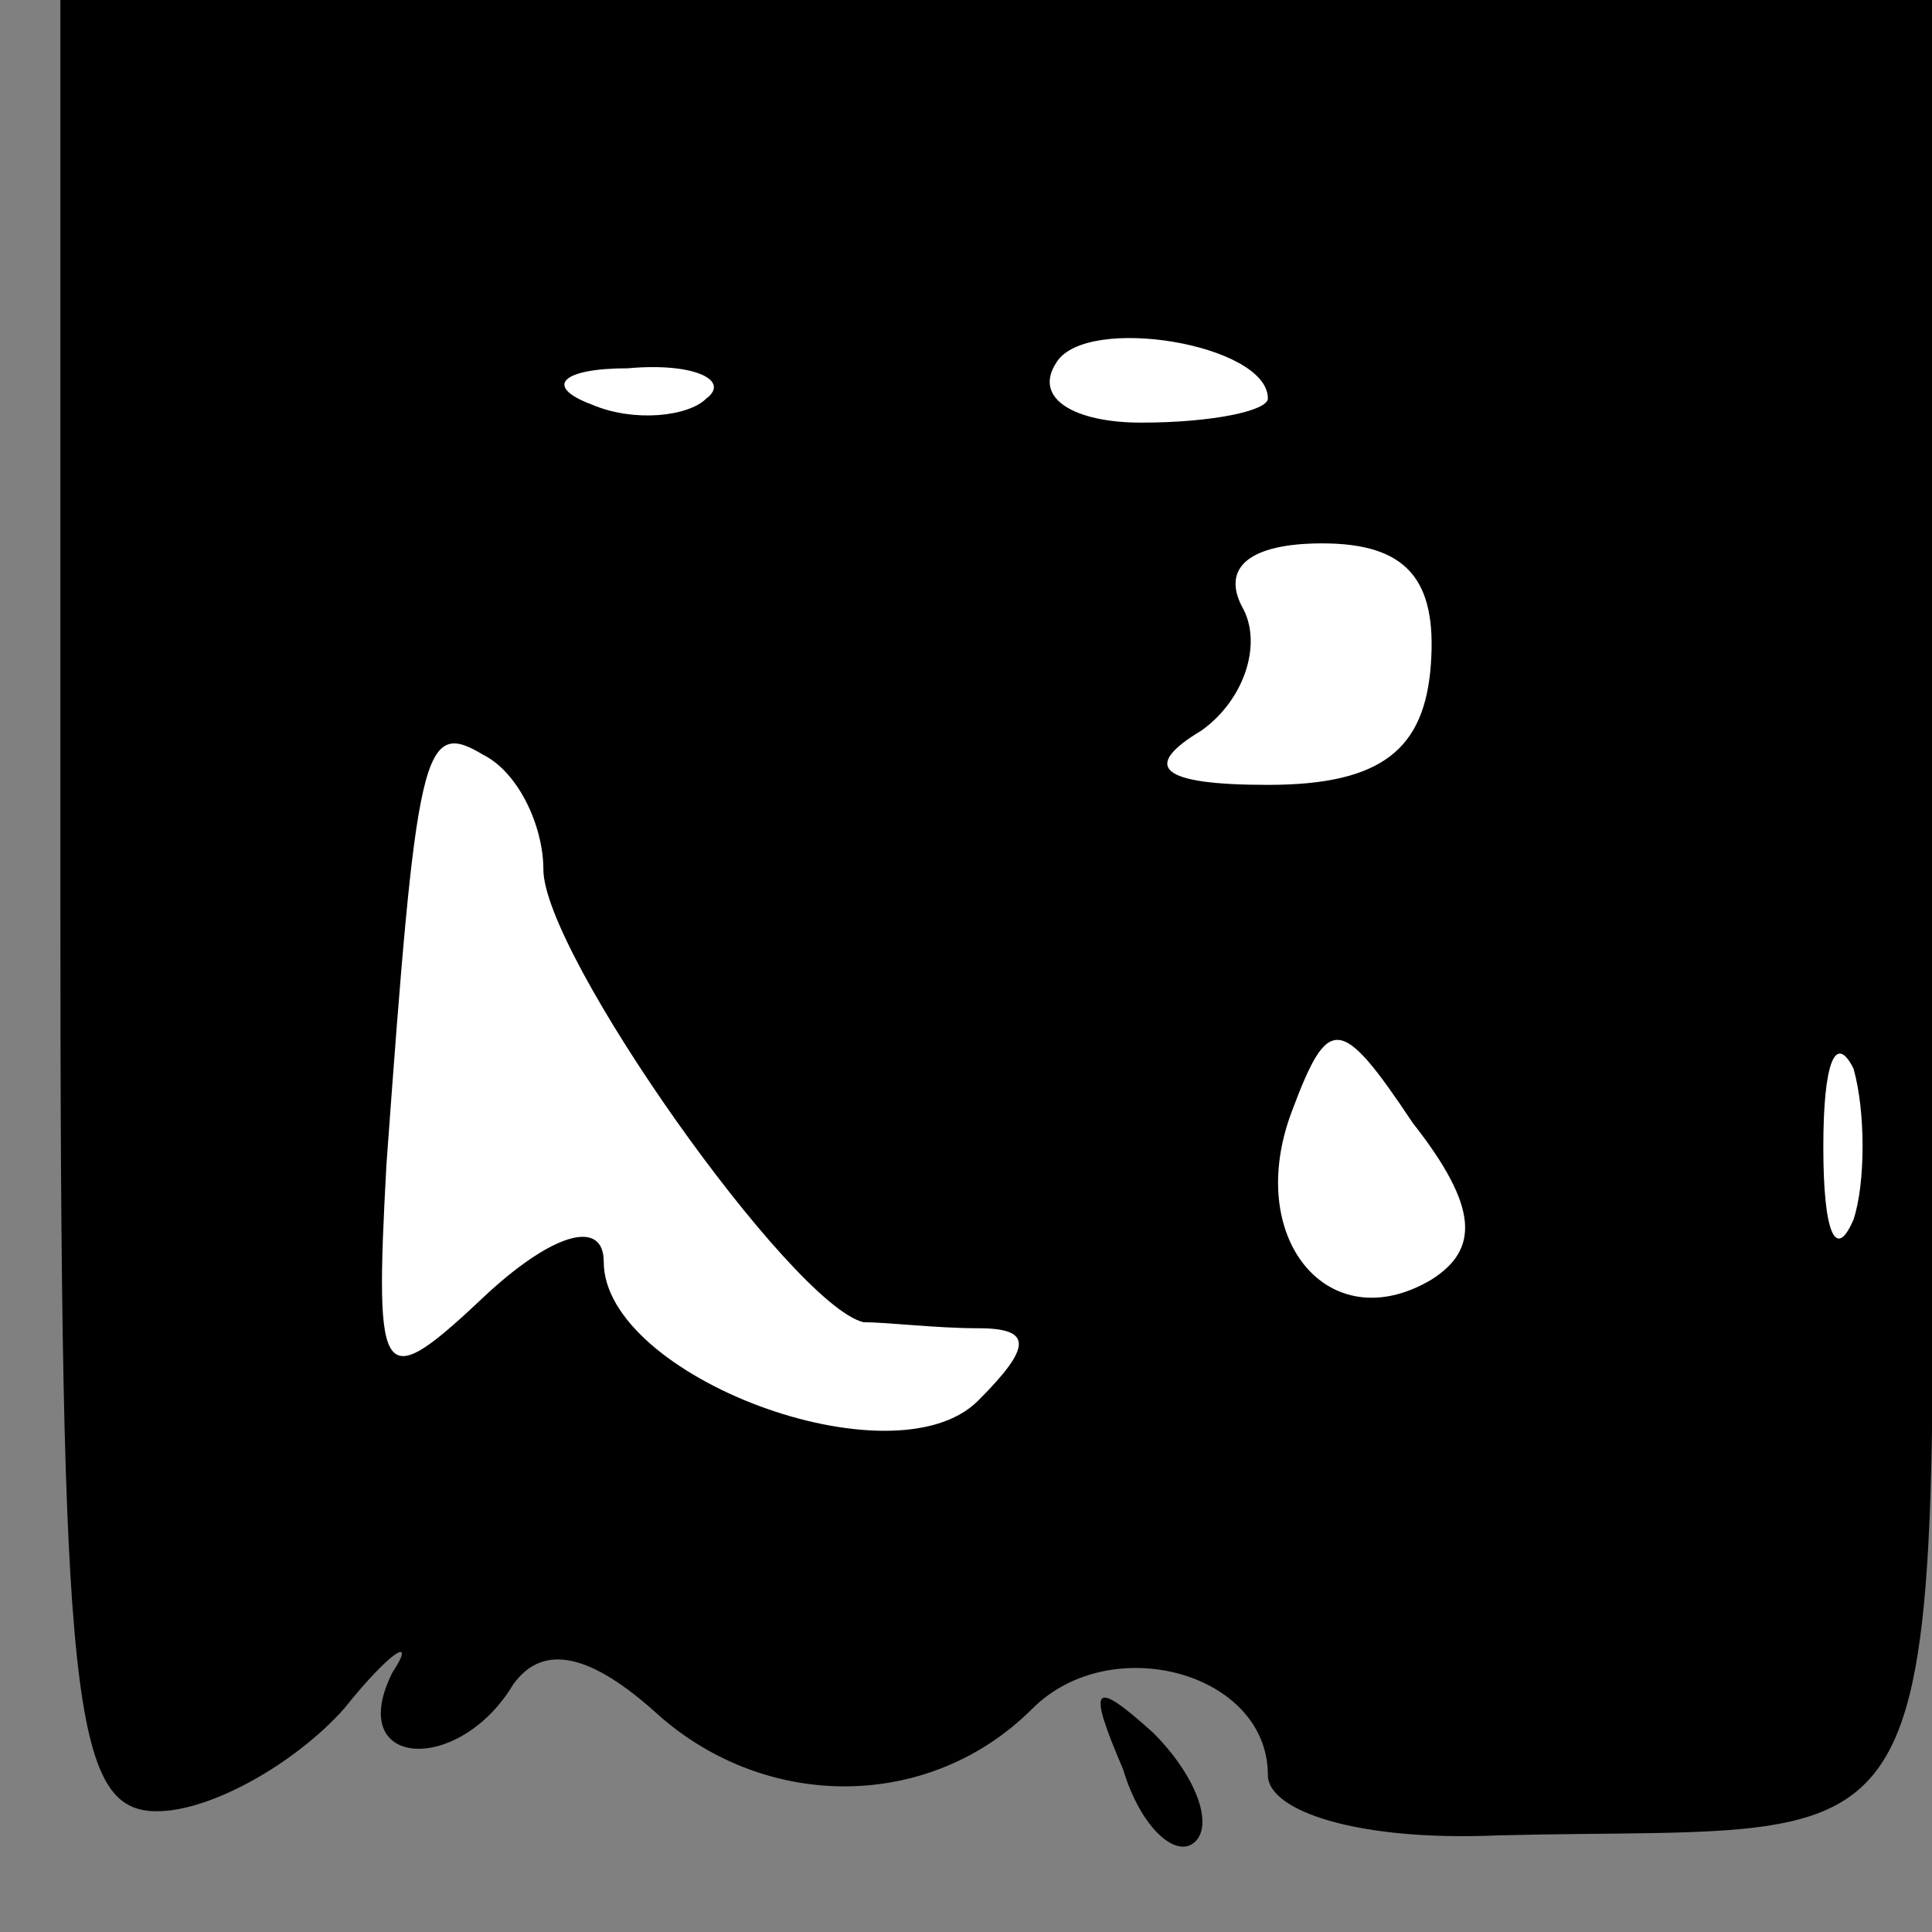<?xml version="1.0" standalone="no"?>
<!DOCTYPE svg PUBLIC "-//W3C//DTD SVG 20010904//EN"
 "http://www.w3.org/TR/2001/REC-SVG-20010904/DTD/svg10.dtd">
<svg version="1.0" xmlns="http://www.w3.org/2000/svg"
 width="32pt" height="32pt" viewBox="0 0 32 32"
 preserveAspectRatio="xMidYMid meet">
<rect x="0" y="0" width="32" height="32" fill="#808080" stroke="none"/>
<g transform="translate(0,32) scale(0.1,-0.1)"
fill="#000000" stroke="none">
<path fill="#000000" stroke="none" d="M10 170 c0 -132 2 -150 16 -150 9 0 23
8 31 17 8 10 12 12 8 6 -8 -16 11 -17 20 -2 5 7 13 5 24 -5 18 -16 45 -16 62
1 13 13 39 6 39 -11 0 -6 15 -11 38 -10 79 2 72 -12 72 154 l0 150 -155 0
-155 0 0 -150z"/>
<path fill="#ffffff" stroke="none" d="M210 254 c0 -2 -9 -4 -21 -4 -11 0 -18
4 -14 10 5 8 35 3 35 -6z"/>
<path fill="#ffffff" stroke="none" d="M117 254 c-3 -3 -12 -4 -19 -1 -8 3 -5
6 6 6 11 1 17 -2 13 -5z"/>
<path fill="#ffffff" stroke="none" d="M237 210 c-1 -14 -8 -20 -27 -20 -18 0
-21 3 -11 9 7 5 10 14 7 20 -4 7 1 11 13 11 14 0 19 -6 18 -20z"/>
<path fill="#ffffff" stroke="none" d="M90 176 c0 -14 41 -72 53 -75 4 0 12
-1 19 -1 9 0 9 -3 0 -12 -14 -14 -62 4 -62 23 0 7 -8 5 -19 -5 -18 -17 -19
-16 -17 21 5 69 6 74 16 68 6 -3 10 -12 10 -19z"/>
<path fill="#ffffff" stroke="none" d="M237 108 c-17 -10 -31 7 -23 28 6 16 8
16 20 -2 11 -14 11 -21 3 -26z"/>
<path fill="#ffffff" stroke="none" d="M307 118 c-3 -7 -5 -2 -5 12 0 14 2 19
5 13 2 -7 2 -19 0 -25z"/>
<path fill="#000000" stroke="none" d="M186 27 c3 -10 9 -15 12 -12 3 3 0 11
-7 18 -10 9 -11 8 -5 -6z"/>
</g>
</svg>
